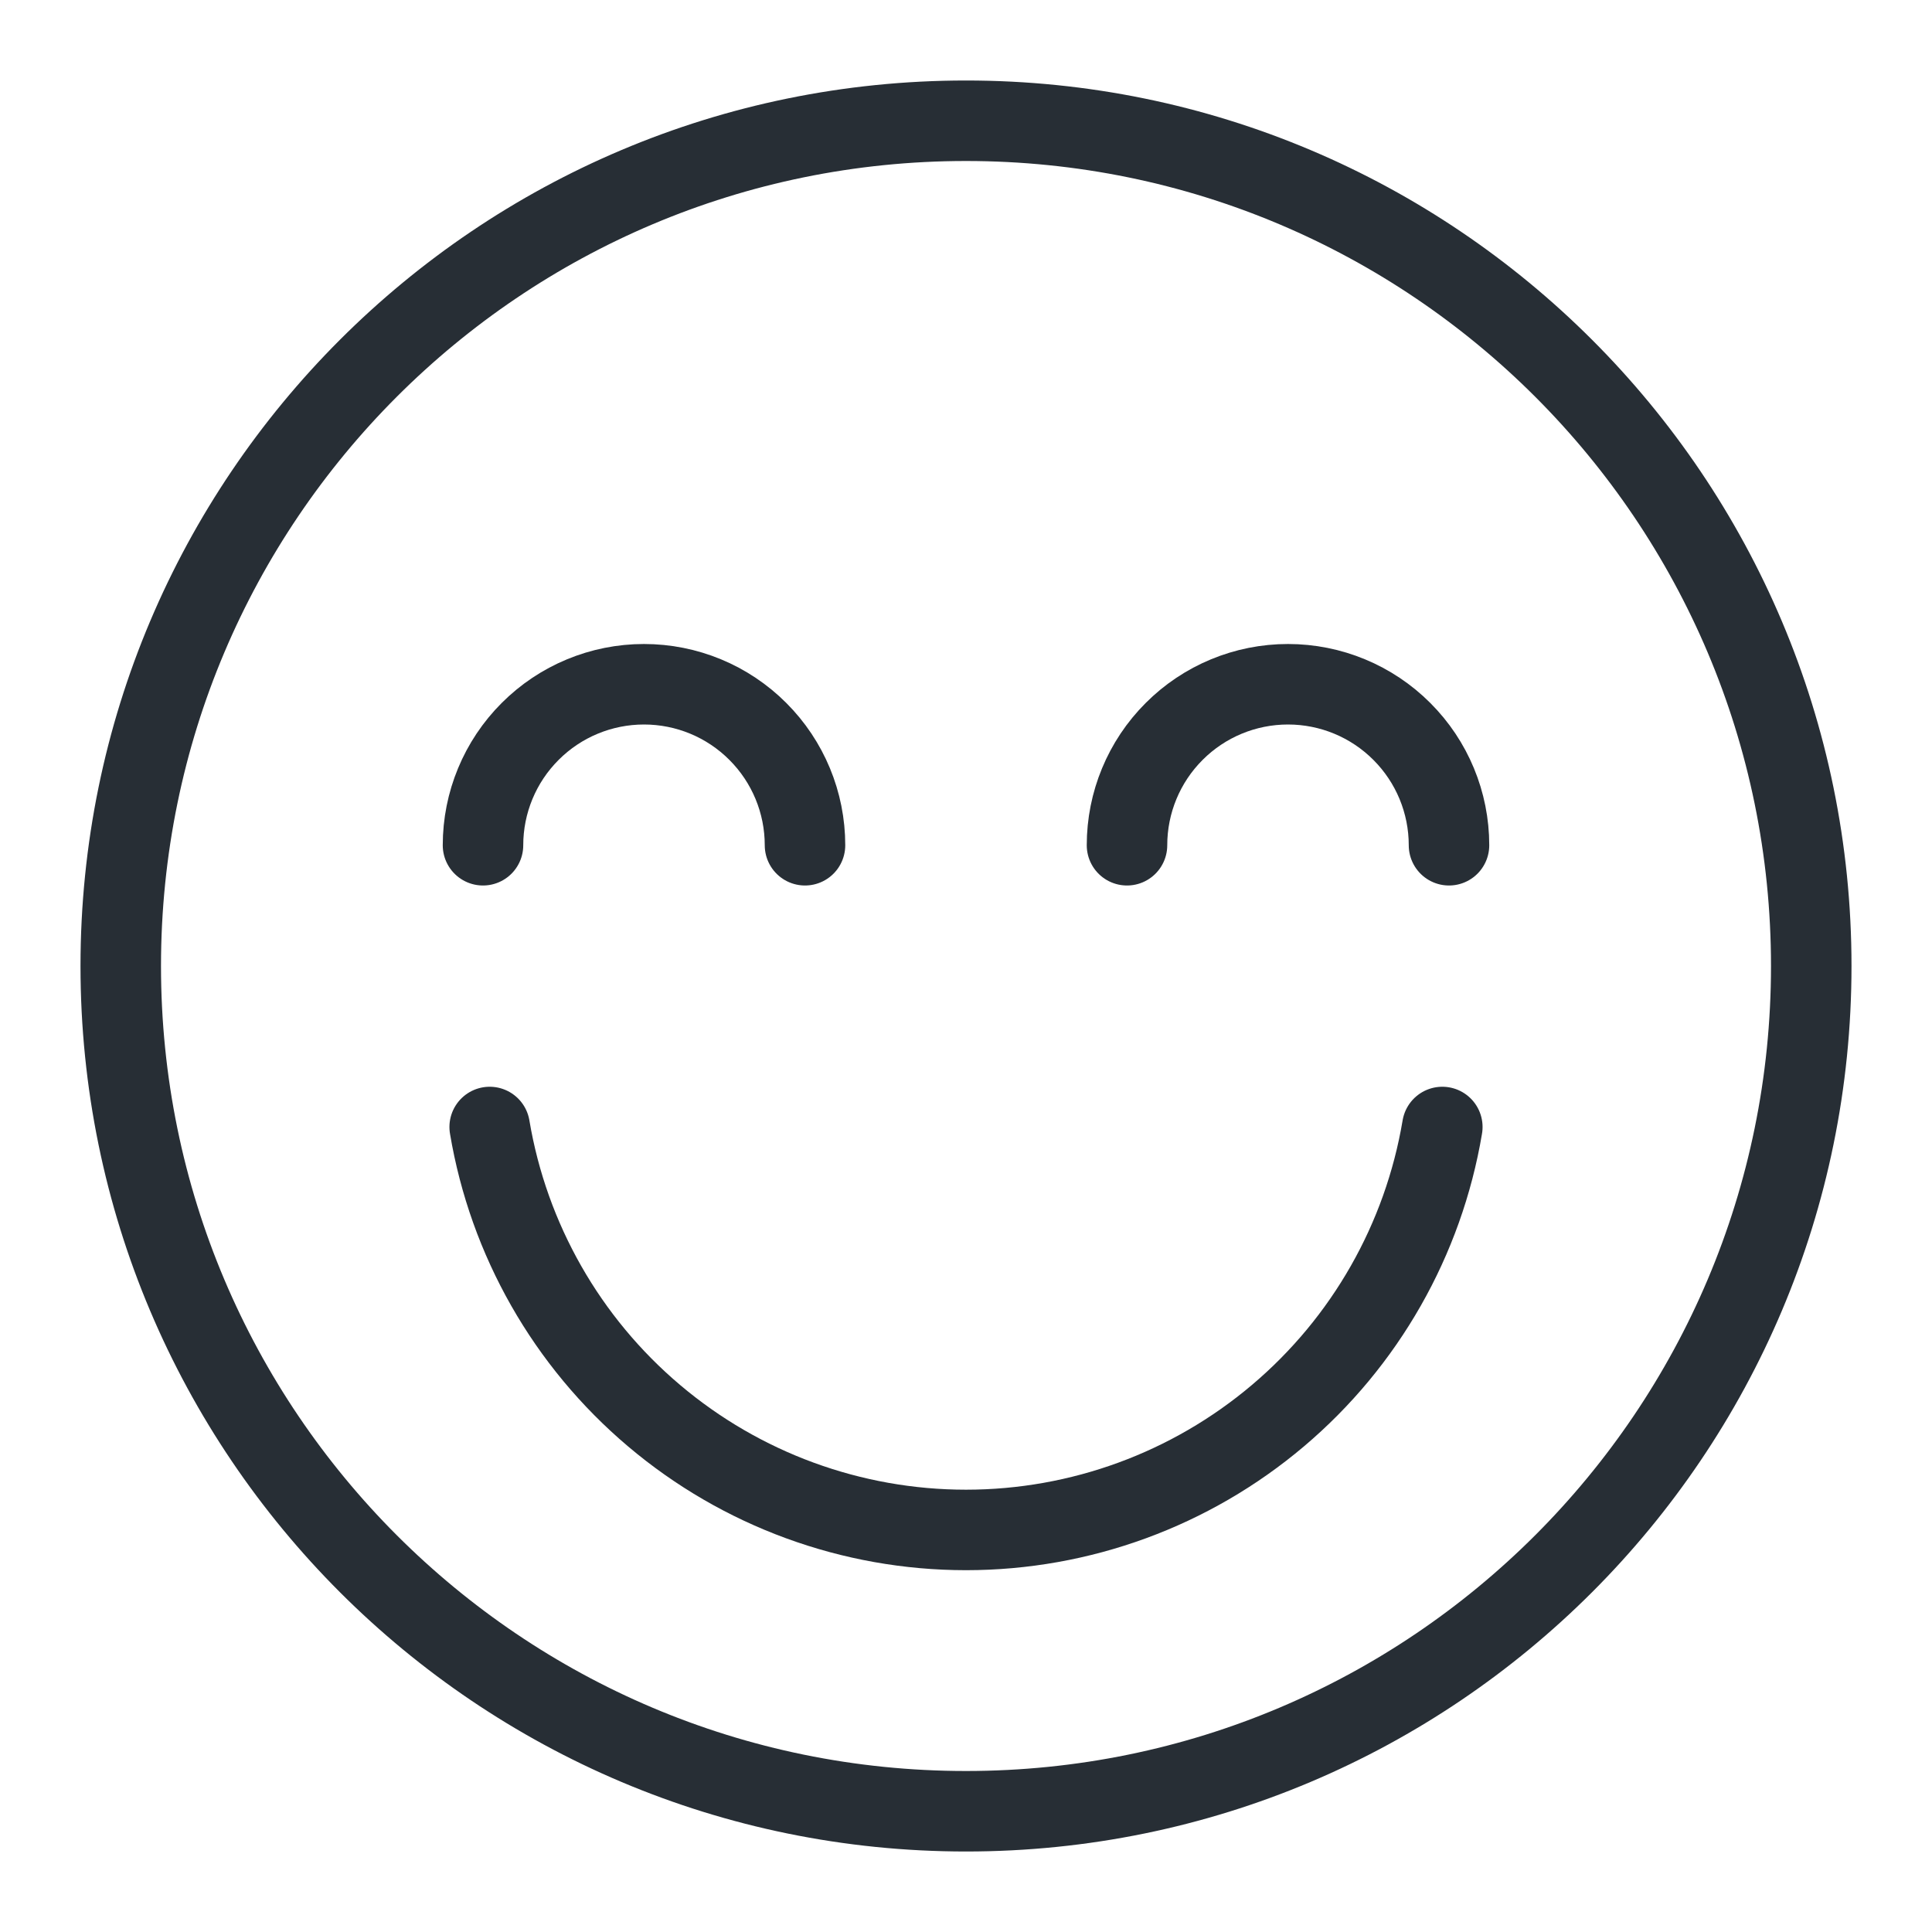 <svg width="48" height="48" viewBox="0 0 48 48" fill="none" xmlns="http://www.w3.org/2000/svg">
<path d="M35.834 28C35.364 30.799 33.917 33.34 31.75 35.172C29.584 37.005 26.838 38.011 24 38.011C21.162 38.011 18.416 37.005 16.25 35.172C14.083 33.34 12.636 30.799 12.166 28" stroke="#272E35" stroke-width="2" stroke-miterlimit="10" stroke-linecap="round" stroke-linejoin="round"/>
<path d="M36 21C36 19.939 35.579 18.922 34.828 18.172C34.078 17.421 33.061 17 32 17C30.939 17 29.922 17.421 29.172 18.172C28.421 18.922 28 19.939 28 21" stroke="#272E35" stroke-width="2" stroke-miterlimit="10" stroke-linecap="round" stroke-linejoin="round"/>
<path d="M20 21C20 19.939 19.579 18.922 18.828 18.172C18.078 17.421 17.061 17 16 17C14.939 17 13.922 17.421 13.172 18.172C12.421 18.922 12 19.939 12 21" stroke="#272E35" stroke-width="2" stroke-miterlimit="10" stroke-linecap="round" stroke-linejoin="round"/>
<path d="M24 45C35.598 45 45 35.598 45 24C45 12.402 35.598 3 24 3C12.402 3 3 12.402 3 24C3 35.598 12.402 45 24 45Z" stroke="#272E35" stroke-width="2" stroke-miterlimit="10" stroke-linecap="round" stroke-linejoin="round"/>
</svg>